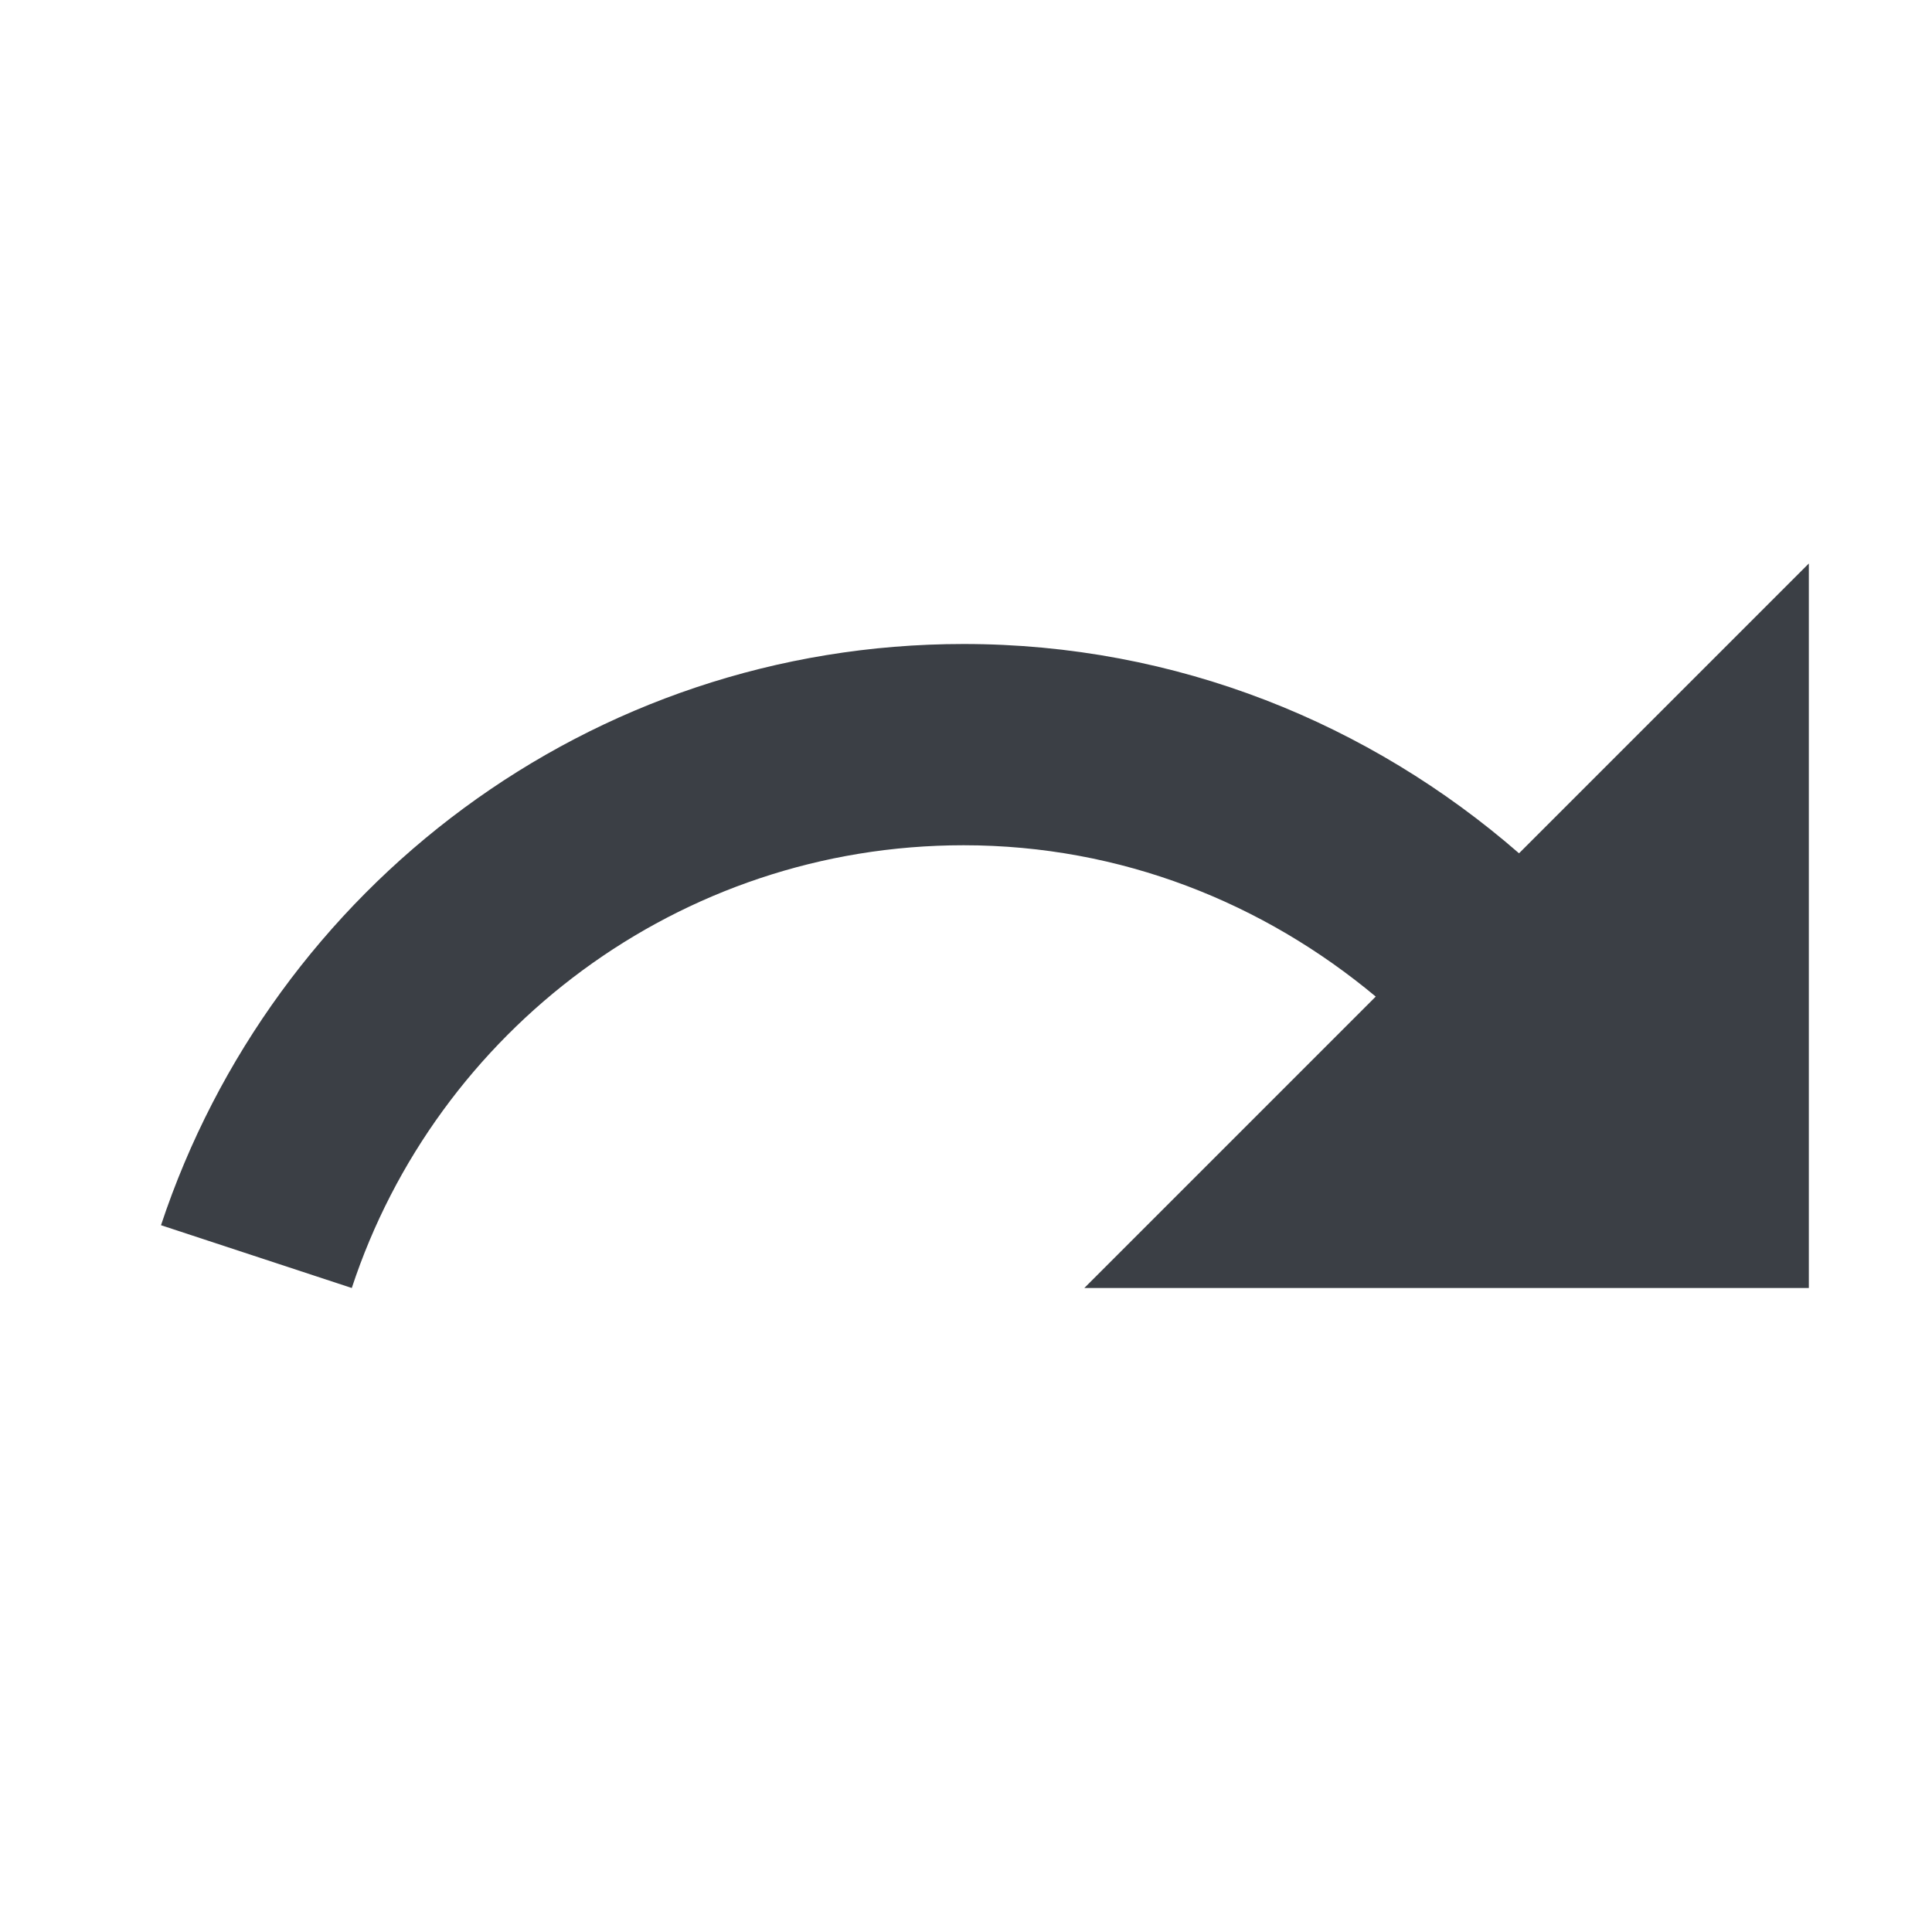 <svg xmlns="http://www.w3.org/2000/svg" xmlns:xlink="http://www.w3.org/1999/xlink" width="24" height="24" version="1.1" viewBox="0 0 24 24"><title>edit-redo</title><desc>Created with Sketch.</desc><g id="Derived-24" fill="none" fill-rule="evenodd" stroke="none" stroke-width="1"><g id="edit-redo" fill="#3B3F45"><path id="Shape" d="M12.5,8 C9.85,8 7.45,8.99 5.6,10.6 L2,7 L2,16 L11,16 L7.38,12.38 C8.77,11.22 10.54,10.5 12.5,10.5 C16.04,10.5 19.05,12.81 20.1,16 L22.47,15.22 C21.08,11.03 17.15,8 12.5,8 Z" transform="translate(12.235, 11.5) scale(-1, 1) translate(-12.235, -11.5)"/></g></g></svg>